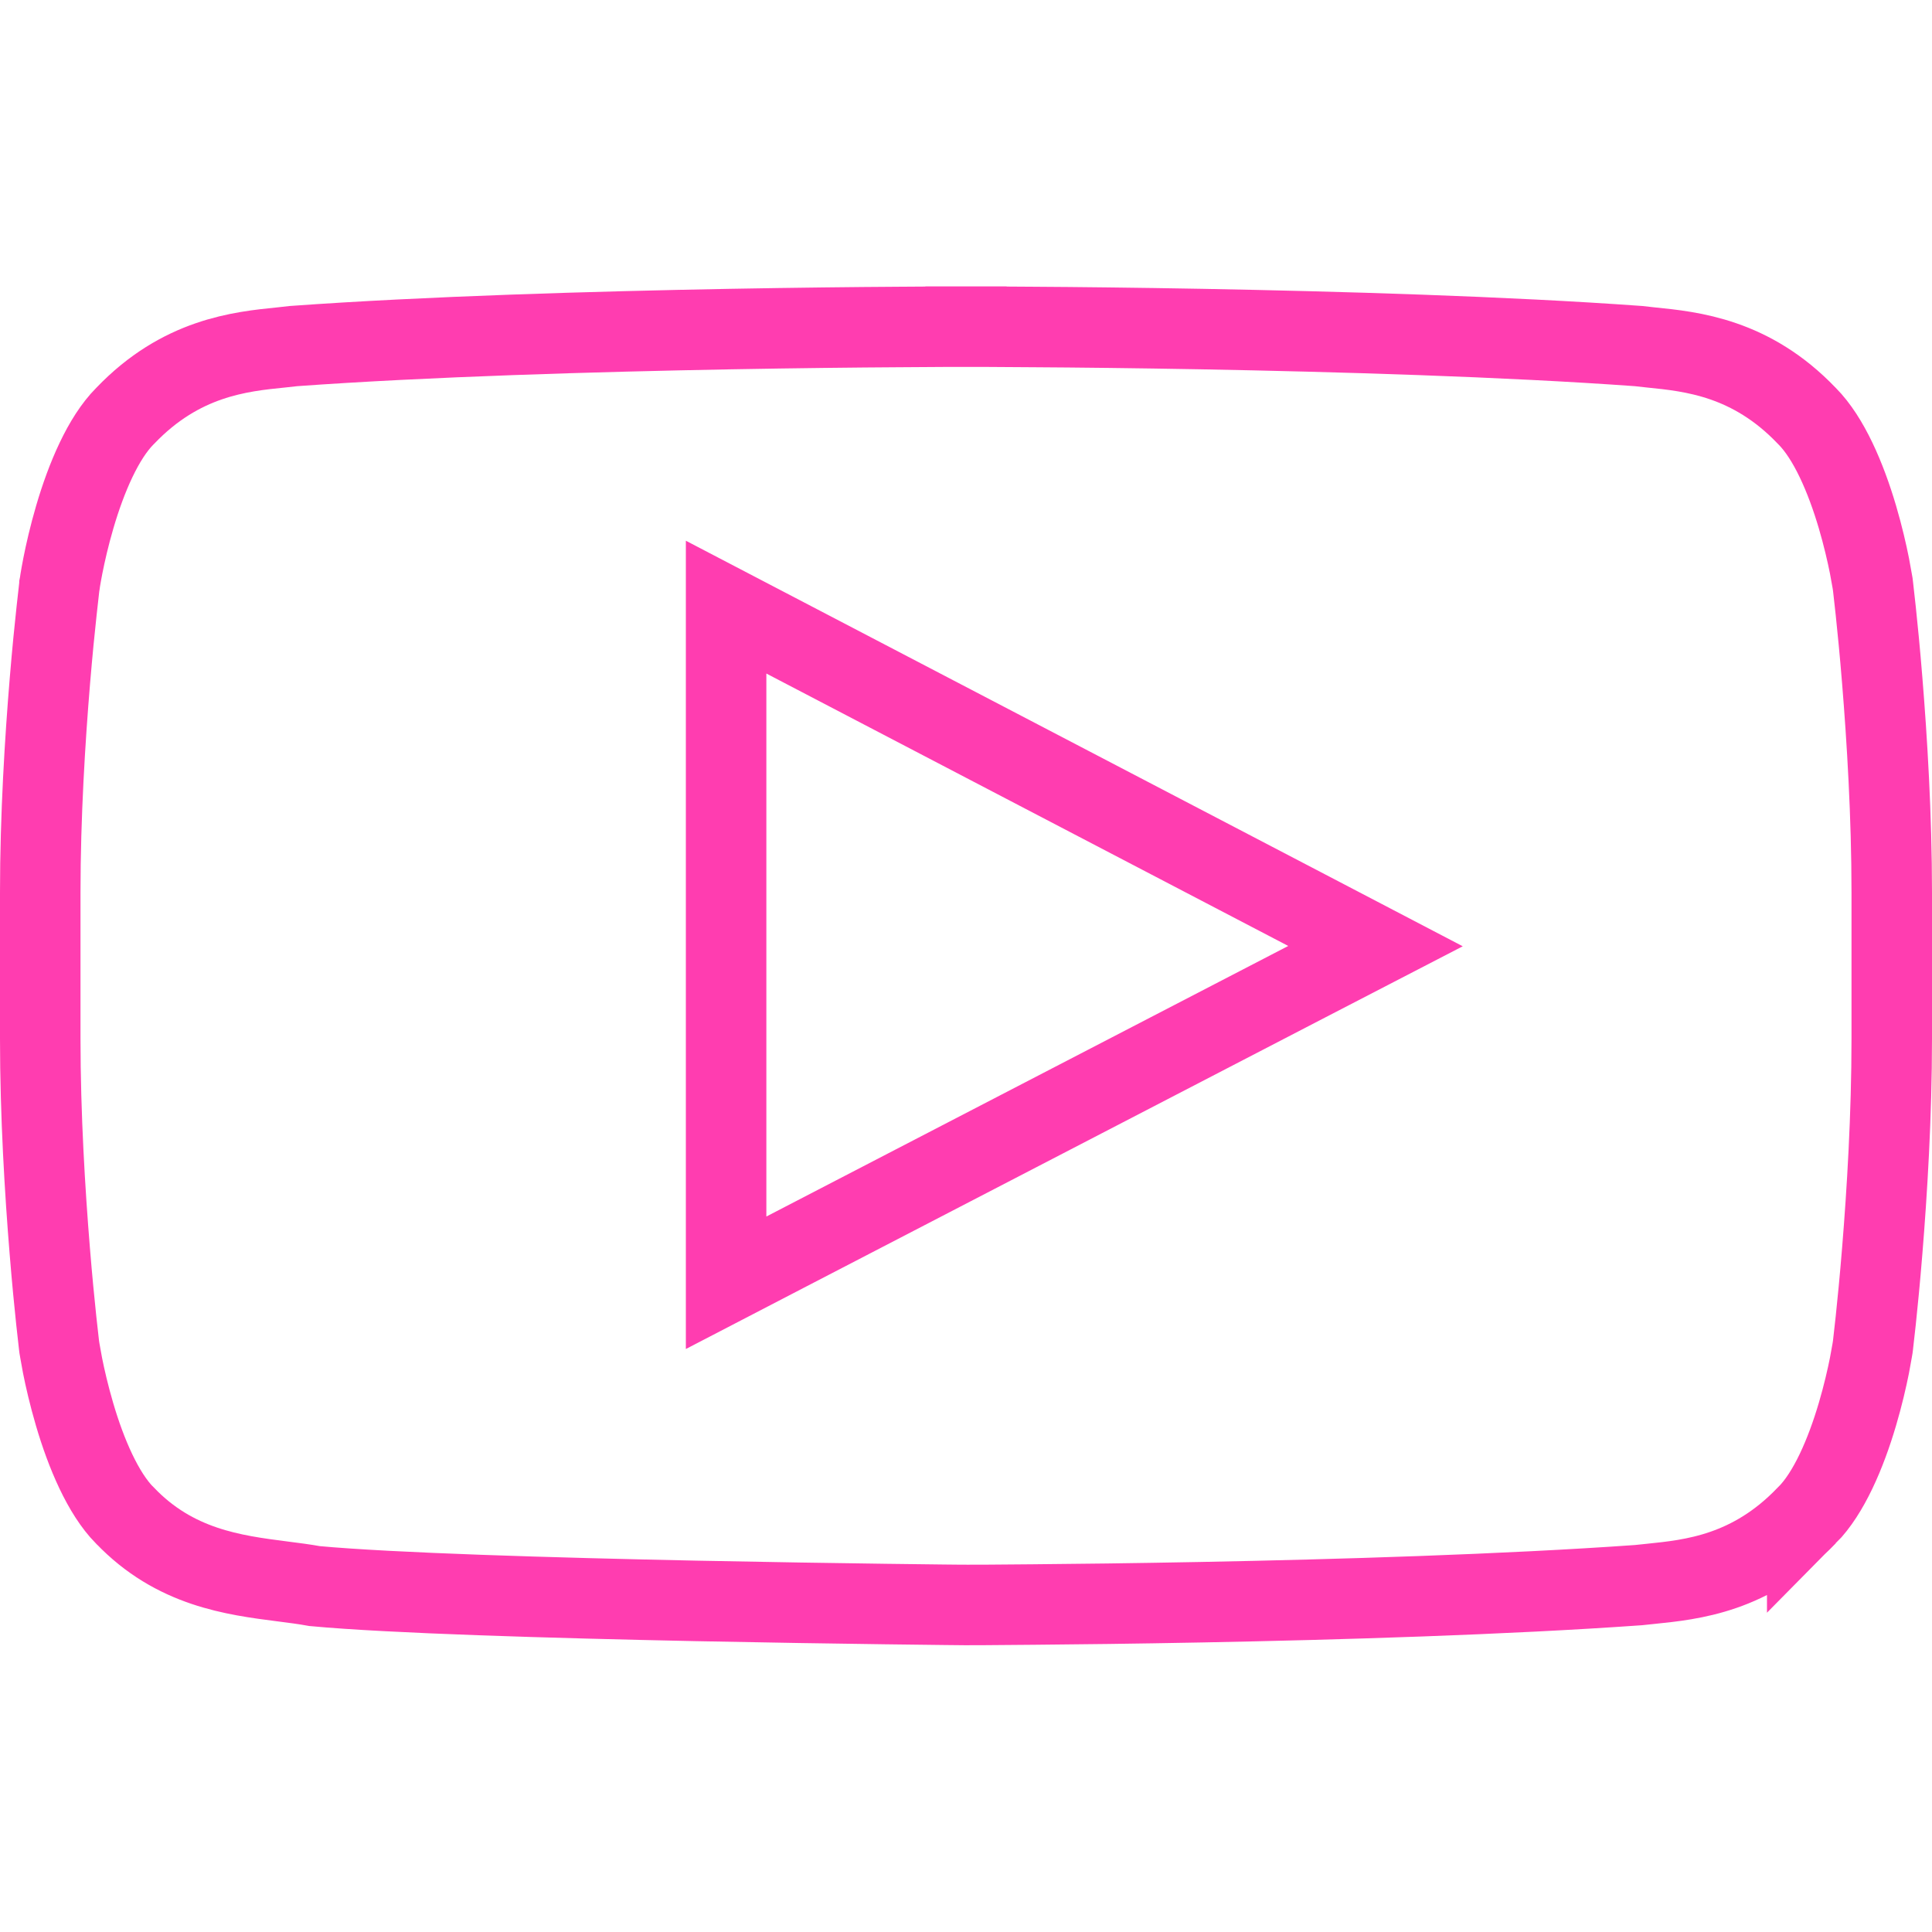 <svg width="24" height="24" viewBox="0 0 24 24" fill="none" xmlns="http://www.w3.org/2000/svg">
<path d="M22.443 5.164L22.443 5.164L22.45 5.171C22.718 5.441 22.929 5.931 23.074 6.423C23.143 6.658 23.192 6.872 23.223 7.028C23.238 7.106 23.249 7.168 23.256 7.21C23.26 7.231 23.262 7.247 23.264 7.257L23.265 7.266L23.265 7.267L23.267 7.281L23.274 7.344C23.281 7.4 23.29 7.482 23.301 7.587C23.323 7.796 23.353 8.096 23.382 8.456C23.441 9.178 23.5 10.134 23.5 11.086V12.905C23.5 13.859 23.441 14.816 23.382 15.536C23.353 15.896 23.323 16.195 23.301 16.405C23.29 16.509 23.281 16.591 23.274 16.646L23.267 16.709L23.265 16.724L23.265 16.725L23.264 16.733C23.262 16.744 23.26 16.759 23.256 16.781C23.249 16.823 23.238 16.885 23.223 16.963C23.192 17.118 23.143 17.333 23.074 17.567C22.929 18.059 22.718 18.55 22.45 18.82L22.45 18.819L22.443 18.826C21.753 19.549 21.015 19.623 20.506 19.675C20.452 19.68 20.401 19.686 20.353 19.691C18.69 19.809 16.607 19.871 14.932 19.903C14.094 19.919 13.36 19.928 12.836 19.932C12.574 19.935 12.365 19.936 12.221 19.937L12.056 19.937L12.013 19.938L12.003 19.938L12 19.938L11.987 19.937L11.934 19.937L11.734 19.935C11.56 19.933 11.309 19.93 11.002 19.926C10.388 19.918 9.549 19.905 8.65 19.887C6.859 19.85 4.857 19.791 3.909 19.703C3.784 19.68 3.65 19.663 3.509 19.645C2.901 19.567 2.17 19.473 1.552 18.826L1.552 18.826L1.546 18.821C1.281 18.551 1.07 18.06 0.926 17.568C0.857 17.333 0.808 17.119 0.777 16.963C0.762 16.885 0.751 16.823 0.744 16.781C0.74 16.76 0.738 16.744 0.736 16.733L0.735 16.724L0.733 16.709L0.726 16.646C0.719 16.591 0.71 16.509 0.699 16.404C0.677 16.195 0.647 15.895 0.618 15.535C0.559 14.813 0.5 13.856 0.5 12.905V11.086C0.5 10.135 0.56 9.178 0.62 8.457C0.65 8.097 0.68 7.797 0.703 7.588C0.714 7.483 0.723 7.401 0.73 7.346L0.737 7.283L0.739 7.267L0.739 7.266L0.741 7.256C0.742 7.246 0.745 7.23 0.748 7.209C0.755 7.167 0.766 7.104 0.781 7.027C0.812 6.871 0.86 6.657 0.929 6.422C1.073 5.93 1.283 5.44 1.55 5.171L1.55 5.171L1.557 5.164C2.247 4.442 2.985 4.367 3.494 4.316C3.548 4.31 3.599 4.305 3.648 4.299C5.31 4.179 7.392 4.119 9.065 4.088C9.903 4.073 10.636 4.065 11.159 4.062C11.421 4.06 11.63 4.059 11.774 4.058L11.939 4.058L11.981 4.058L11.992 4.058L11.995 4.058L11.995 4.058H11.995L11.995 3.558V4.058H12.005V3.558L12.005 4.058H12.005L12.005 4.058L12.008 4.058L12.019 4.058L12.061 4.058L12.226 4.058C12.37 4.059 12.579 4.06 12.841 4.062C13.364 4.065 14.097 4.073 14.935 4.088C16.608 4.119 18.69 4.179 20.352 4.299C20.401 4.305 20.452 4.31 20.506 4.316C21.015 4.367 21.753 4.442 22.443 5.164ZM9.02 15.113V15.935L9.75 15.556L16.233 12.195L17.087 11.753L16.235 11.308L9.752 7.924L9.02 7.542V8.367V15.113Z" stroke="#FF3DB0"/>
</svg>
